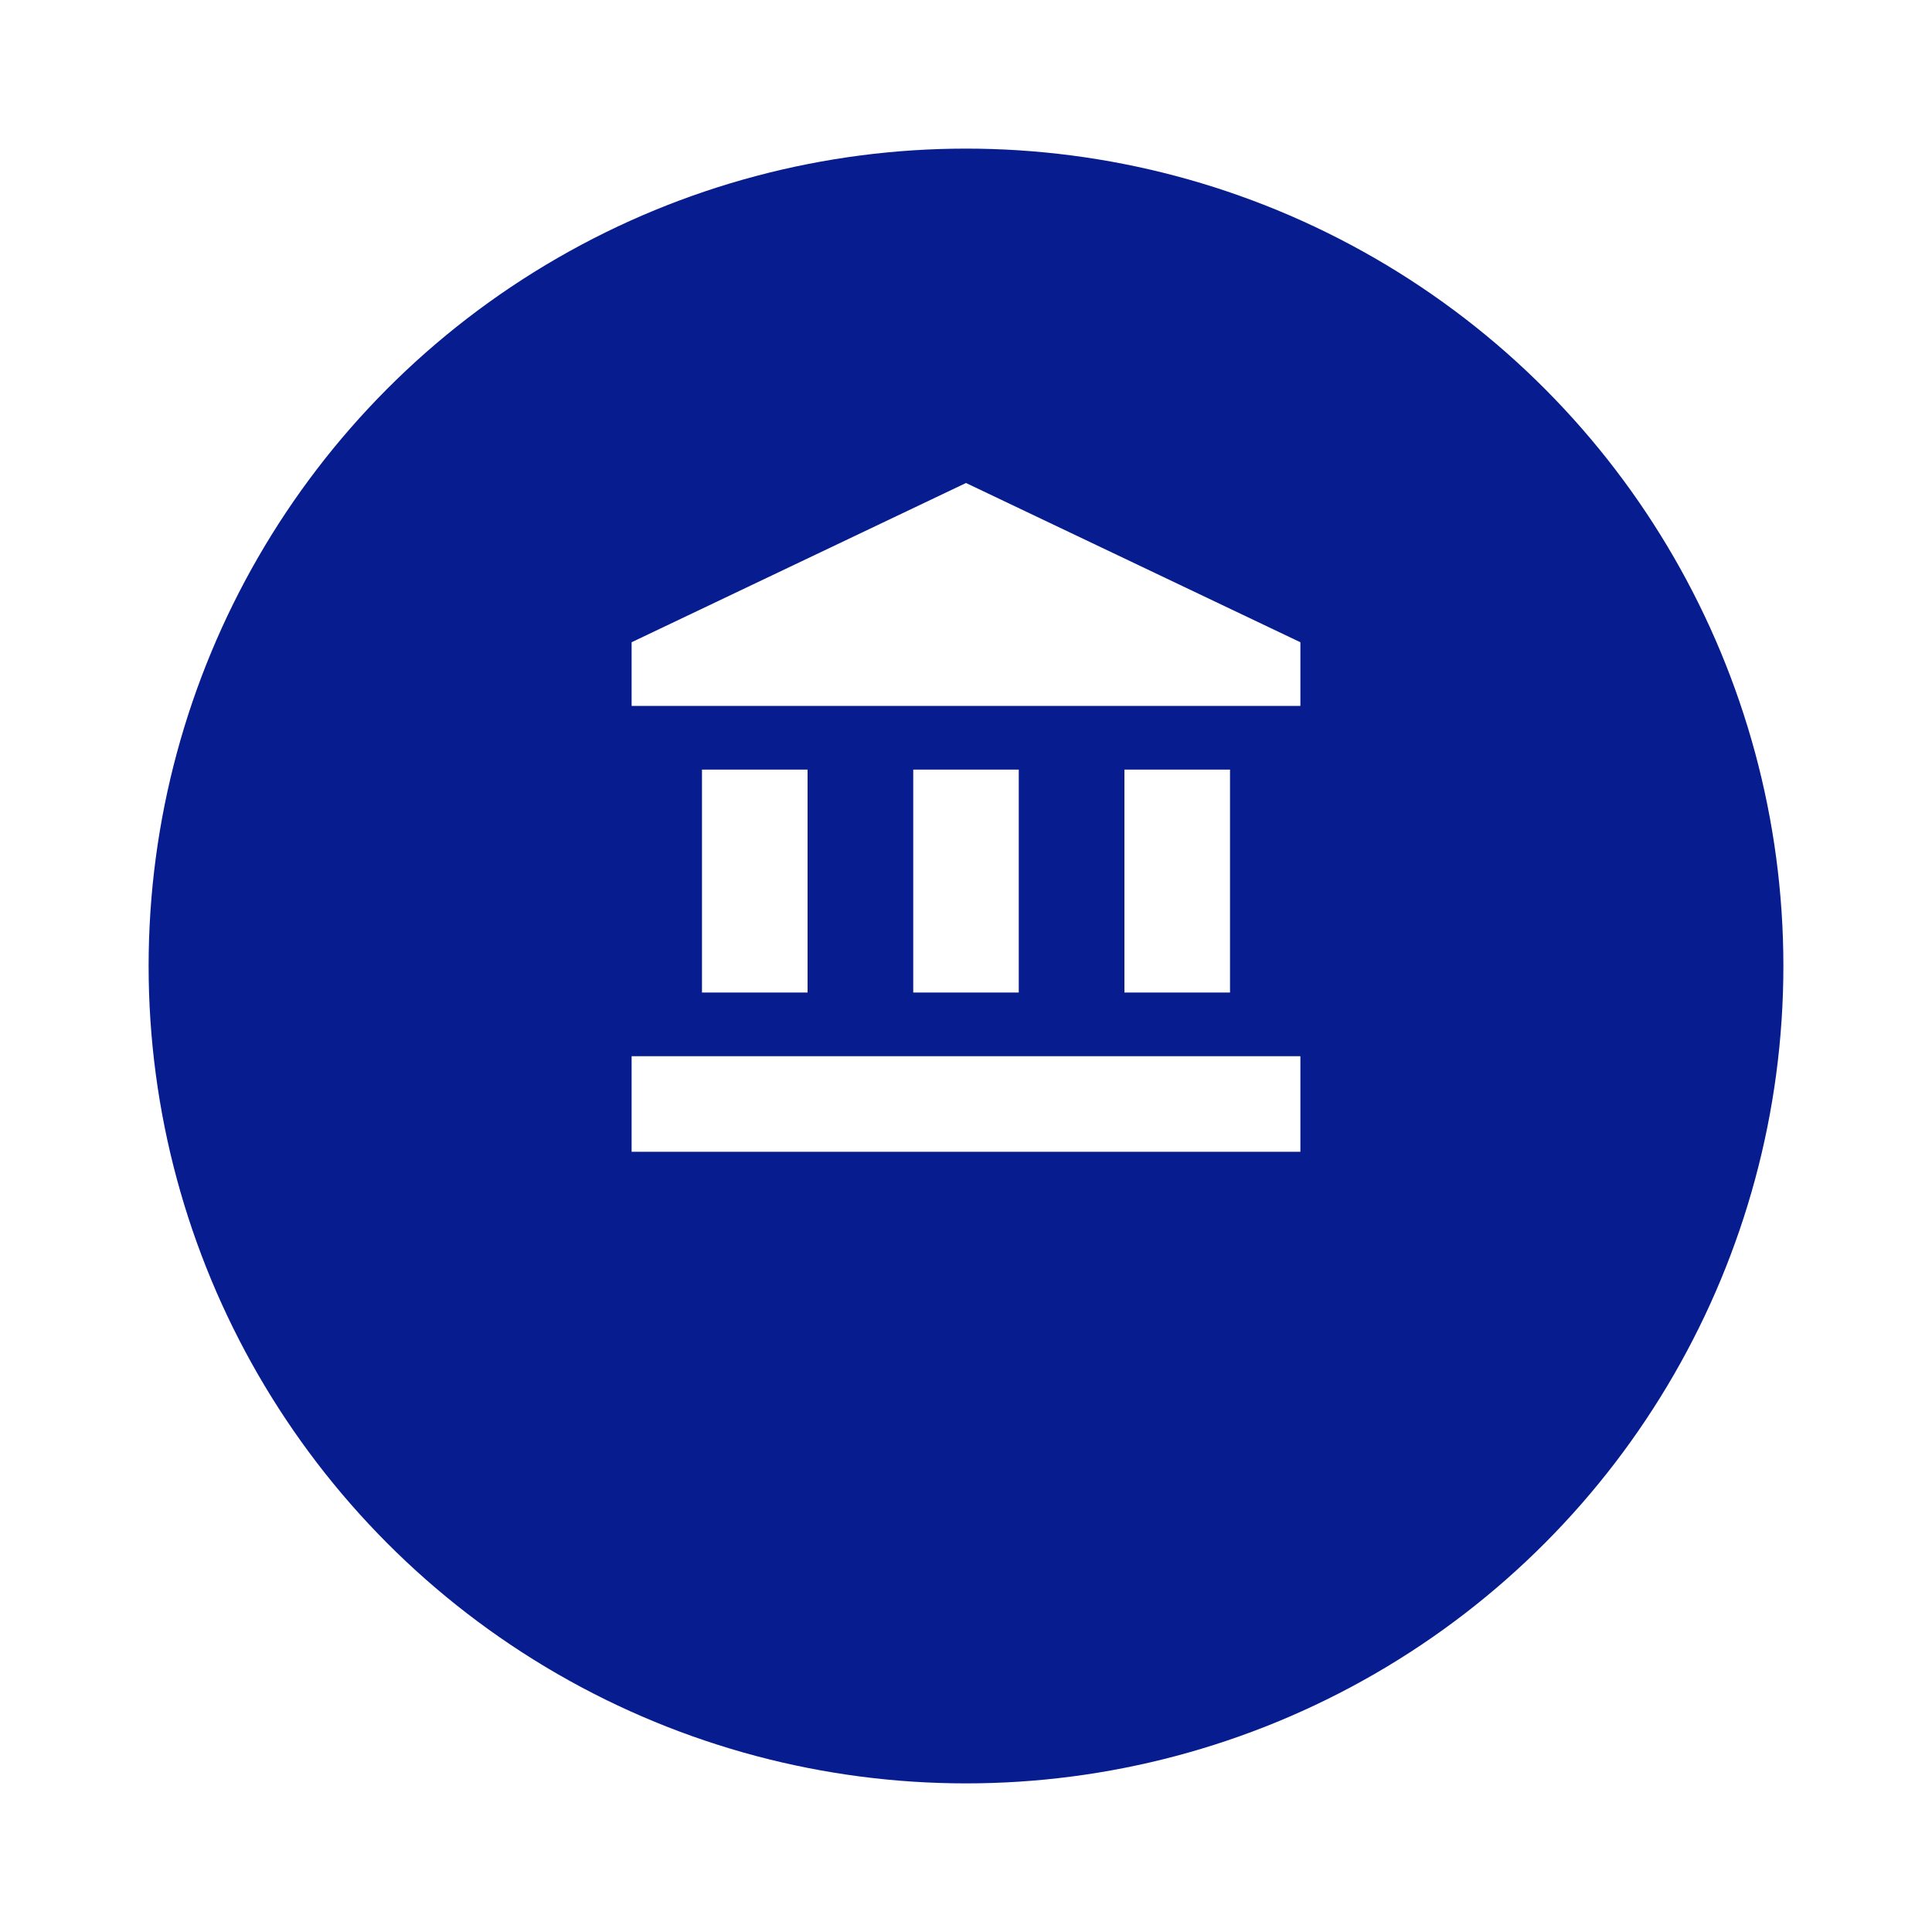 <svg width="26" height="26" viewBox="0 0 26 26" fill="none" xmlns="http://www.w3.org/2000/svg">
<g filter="url(#filter0_d)">
<circle cx="13" cy="11" r="11" fill="#071C8E"/>
</g>
<path d="M9.447 10.357V13.357H10.868V10.357H9.447ZM12.29 10.357V13.357H13.71V10.357H12.29ZM8.5 15.5H17.5V14.214H8.5V15.5ZM15.132 10.357V13.357H16.553V10.357H15.132ZM13 6.5L8.5 8.643V9.5H17.5V8.643L13 6.5Z" fill="white"/>
<defs>
<filter id="filter0_d" x="0" y="0" width="26" height="26" filterUnits="userSpaceOnUse" color-interpolation-filters="sRGB">
<feFlood flood-opacity="0" result="BackgroundImageFix"/>
<feColorMatrix in="SourceAlpha" type="matrix" values="0 0 0 0 0 0 0 0 0 0 0 0 0 0 0 0 0 0 127 0"/>
<feOffset dy="2"/>
<feGaussianBlur stdDeviation="1"/>
<feColorMatrix type="matrix" values="0 0 0 0 0 0 0 0 0 0 0 0 0 0 0 0 0 0 0.1 0"/>
<feBlend mode="normal" in2="BackgroundImageFix" result="effect1_dropShadow"/>
<feBlend mode="normal" in="SourceGraphic" in2="effect1_dropShadow" result="shape"/>
</filter>
</defs>
</svg>
